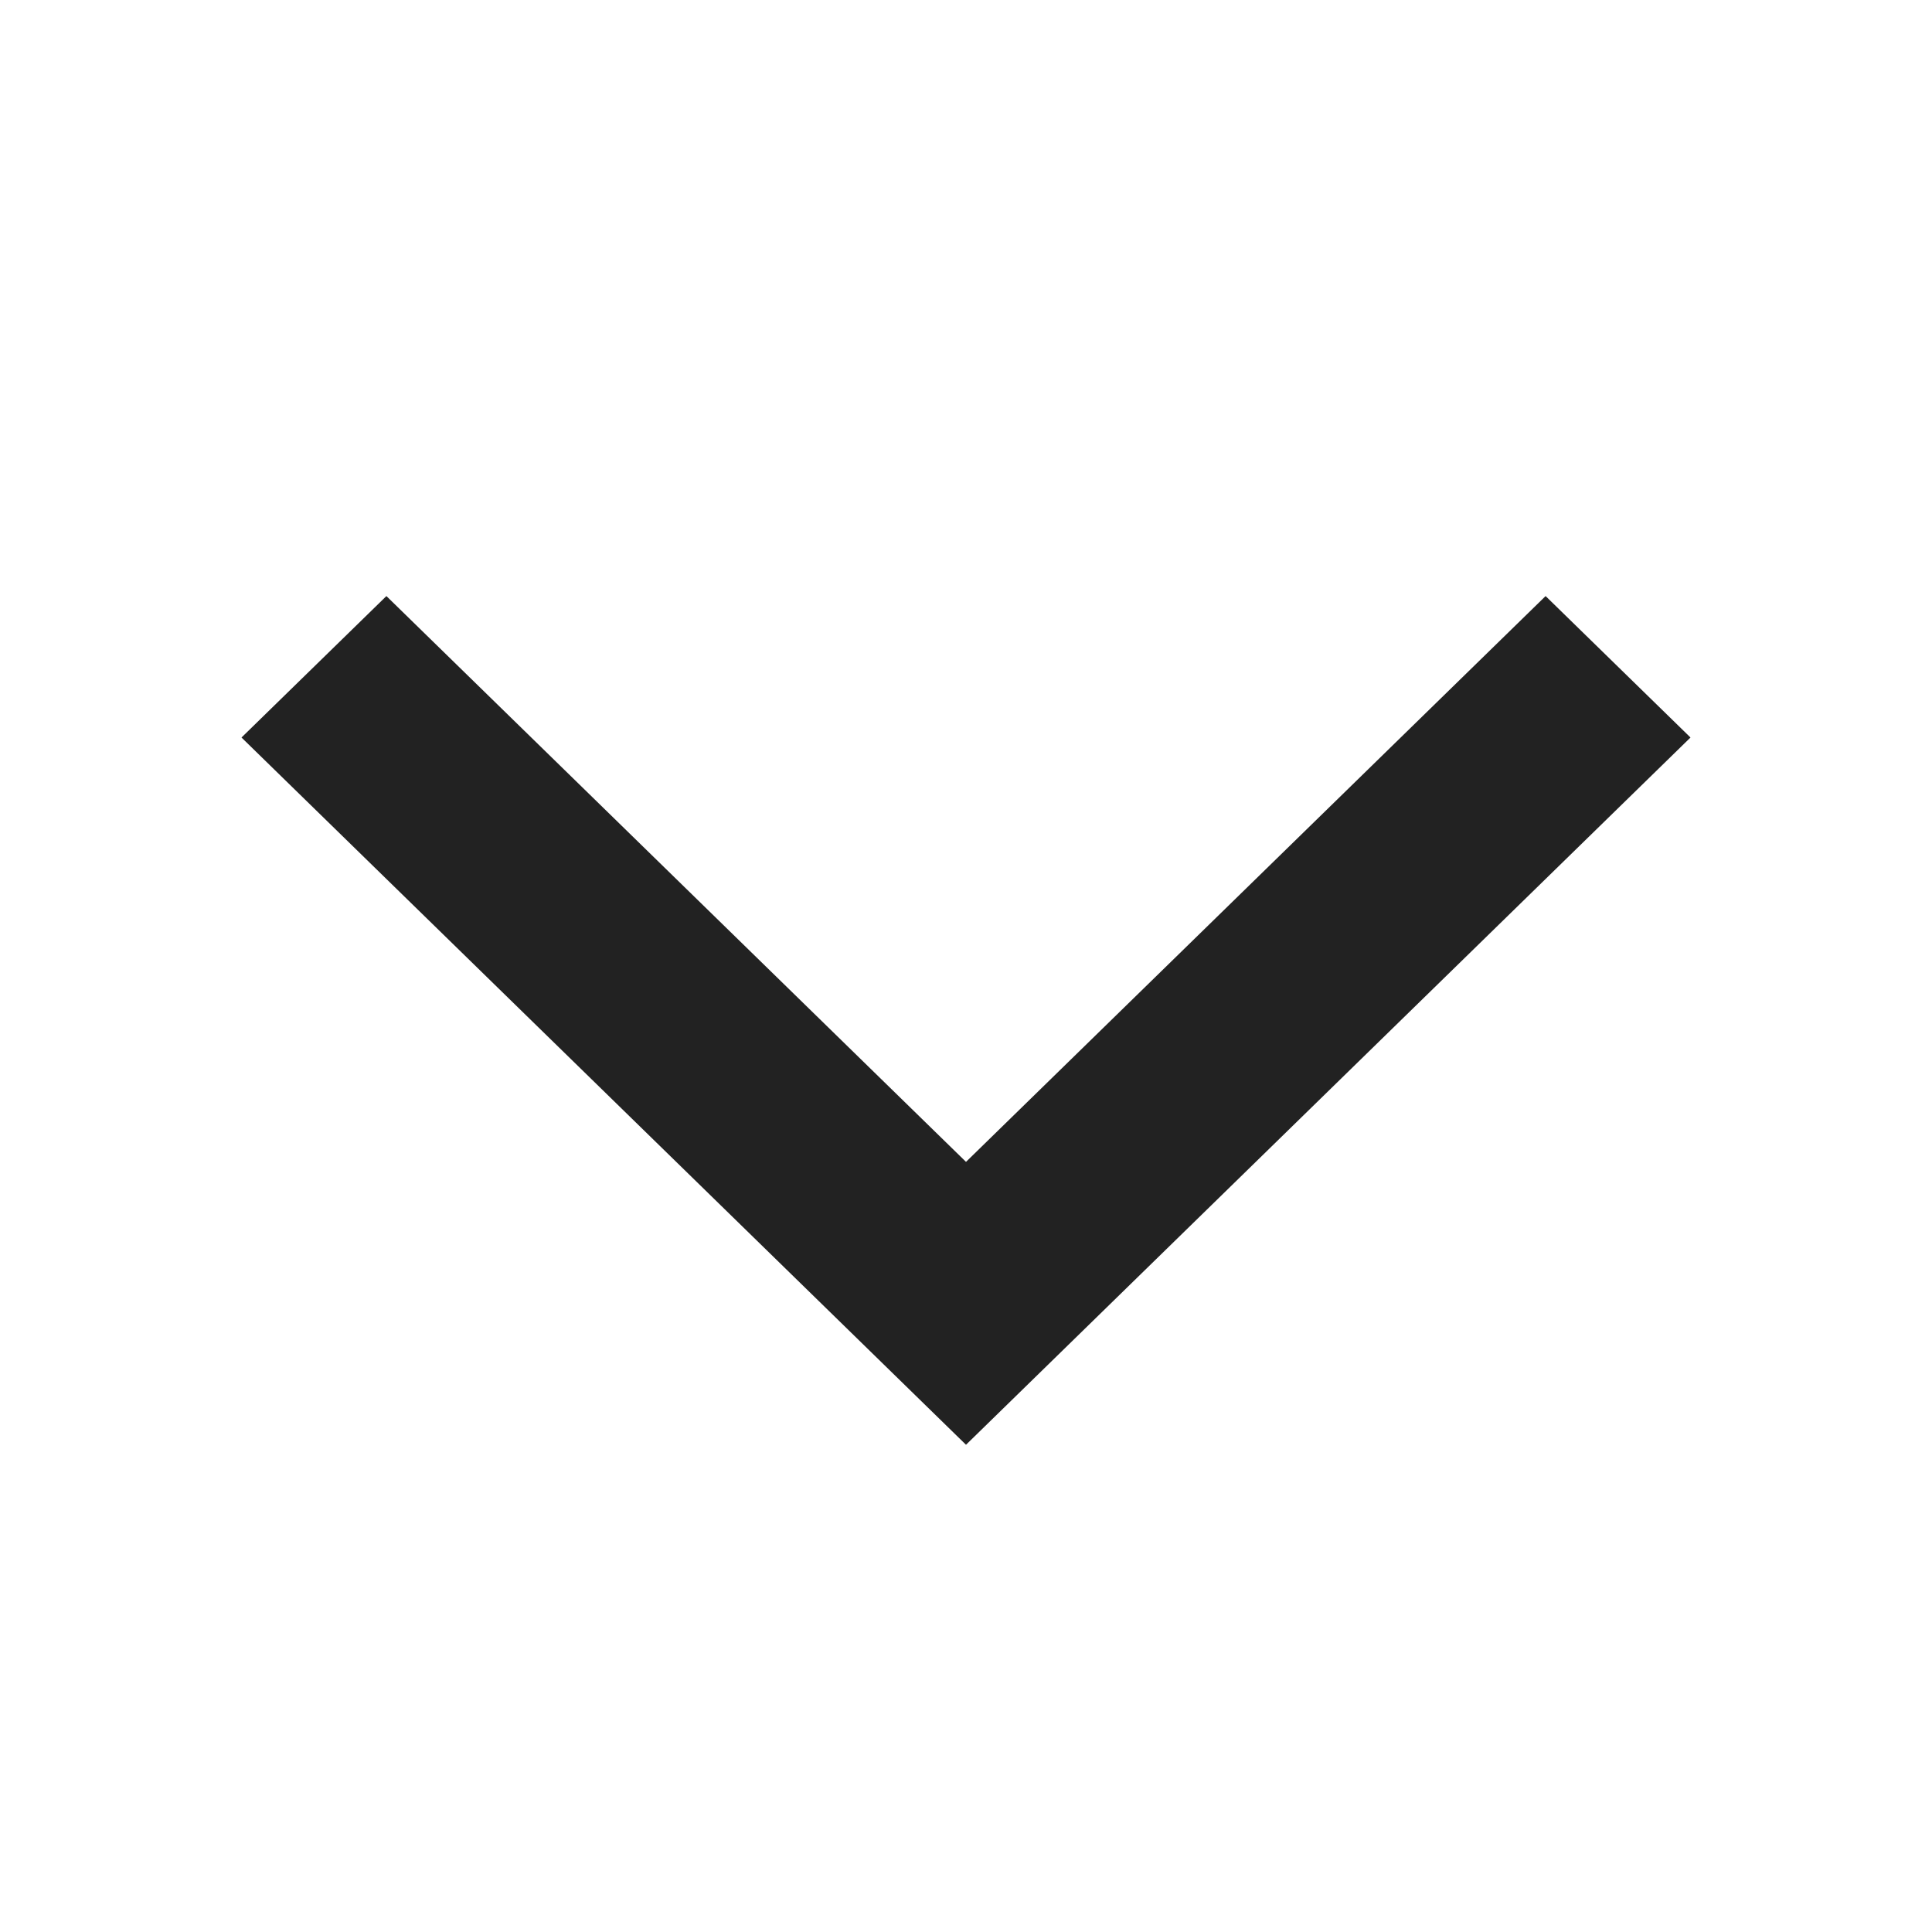 <svg xmlns="http://www.w3.org/2000/svg" width="42" height="42" viewBox="0 0 42 42">
    <g fill="none" fill-rule="evenodd">
        <path d="M0 1h42v41H0z"/>
        <path fill="#222" d="M21 25.258l-12.6-12.3-3.15 3.075L21 31.408l15.75-15.375-3.15-3.075z"/>
    </g>
</svg>

